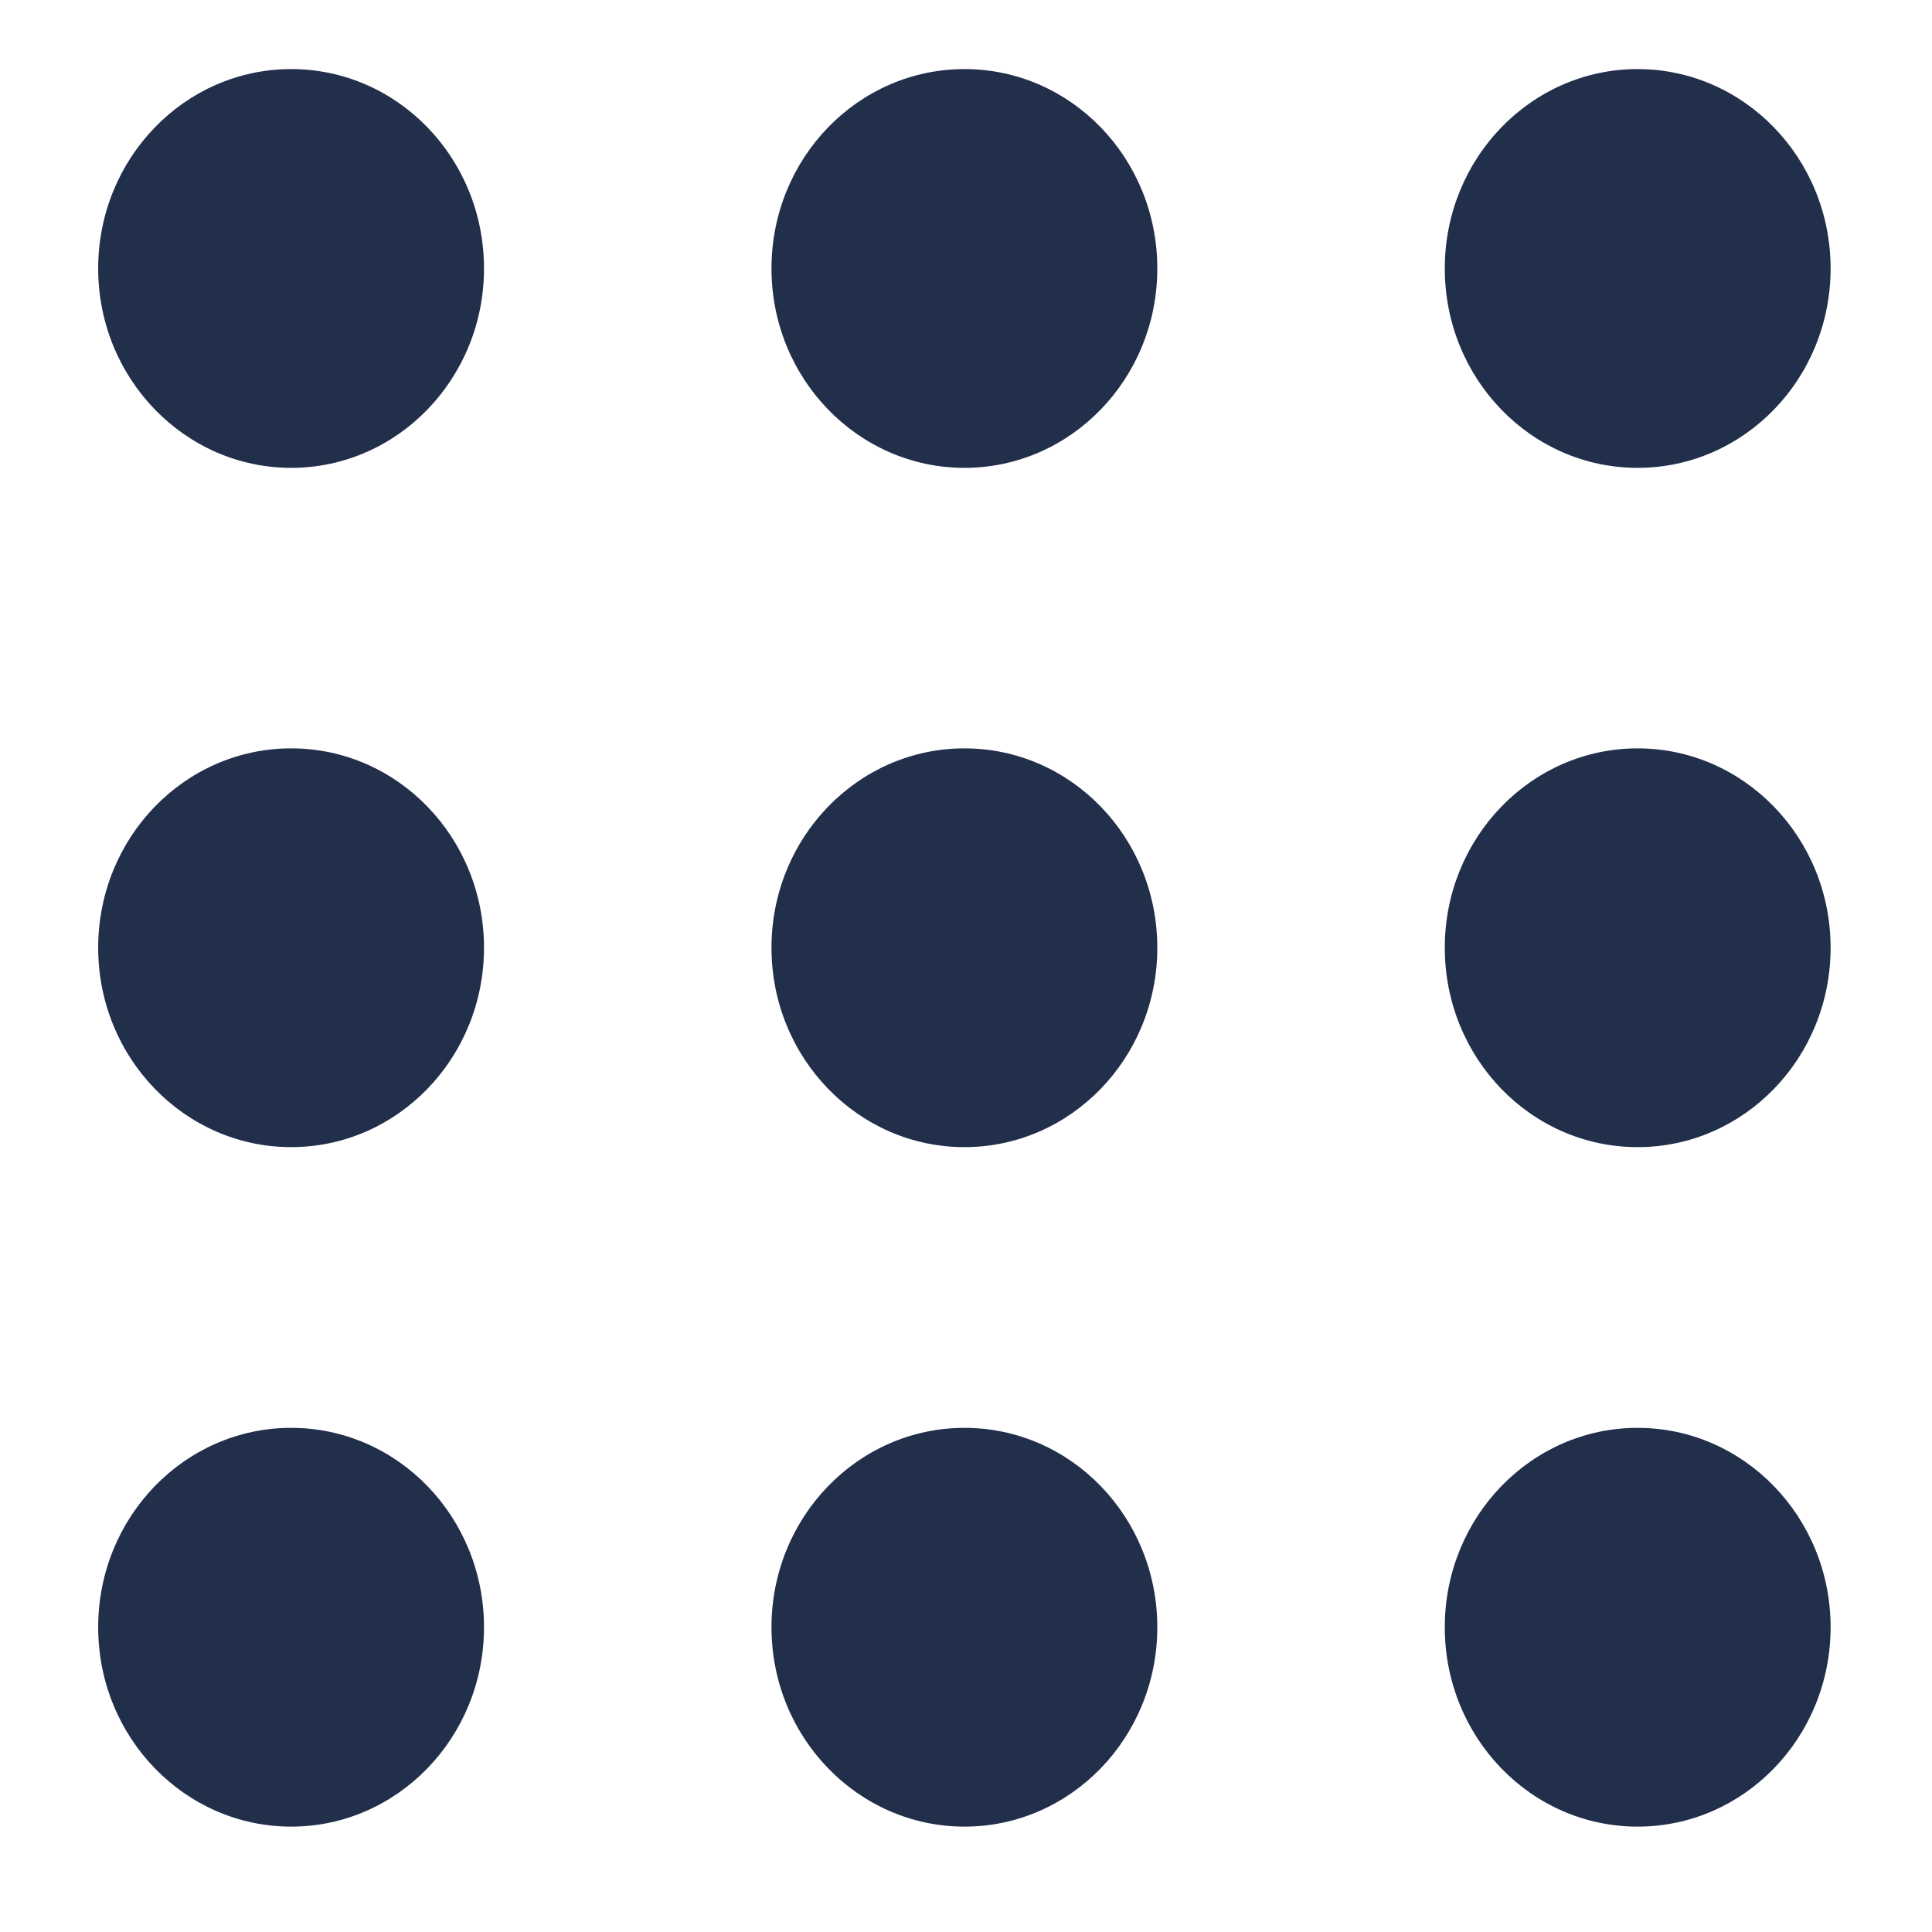 <svg width="94" height="94" viewBox="0 0 94 94" fill="none" xmlns="http://www.w3.org/2000/svg">
<path d="M23.549 13.062C23.549 18.42 19.347 22.763 14.167 22.763C8.988 22.763 4.777 18.41 4.777 13.062C4.777 7.713 8.979 3.361 14.167 3.361C19.356 3.361 23.549 7.704 23.549 13.062Z" fill="#222F4B"/>
<path d="M23.549 46.112C23.549 51.47 19.347 55.813 14.167 55.813C8.988 55.813 4.777 51.47 4.777 46.112C4.777 40.754 8.979 36.411 14.167 36.411C19.356 36.411 23.549 40.754 23.549 46.112Z" fill="#222F4B"/>
<path d="M23.549 79.172C23.549 84.53 19.347 88.873 14.167 88.873C8.988 88.873 4.777 84.53 4.777 79.172C4.777 73.814 8.979 69.471 14.167 69.471C19.356 69.471 23.549 73.814 23.549 79.172Z" fill="#222F4B"/>
<path d="M56.308 46.112C56.308 51.47 52.106 55.813 46.926 55.813C41.747 55.813 37.536 51.47 37.536 46.112C37.536 40.754 41.738 36.411 46.926 36.411C52.115 36.411 56.308 40.754 56.308 46.112Z" fill="#222F4B"/>
<path d="M56.308 13.062C56.308 18.42 52.106 22.763 46.926 22.763C41.747 22.763 37.536 18.42 37.536 13.062C37.536 7.704 41.738 3.361 46.926 3.361C52.115 3.361 56.308 7.704 56.308 13.062Z" fill="#222F4B"/>
<path d="M89.067 46.112C89.067 51.47 84.865 55.813 79.676 55.813C74.487 55.813 70.295 51.47 70.295 46.112C70.295 40.754 74.496 36.411 79.676 36.411C84.855 36.411 89.067 40.754 89.067 46.112Z" fill="#222F4B"/>
<path d="M89.067 13.062C89.067 18.42 84.865 22.763 79.676 22.763C74.487 22.763 70.295 18.42 70.295 13.062C70.295 7.704 74.496 3.361 79.676 3.361C84.855 3.361 89.067 7.704 89.067 13.062Z" fill="#222F4B"/>
<path d="M89.067 79.172C89.067 84.53 84.865 88.873 79.676 88.873C74.487 88.873 70.295 84.53 70.295 79.172C70.295 73.814 74.496 69.471 79.676 69.471C84.855 69.471 89.067 73.814 89.067 79.172Z" fill="#222F4B"/>
<path d="M56.308 79.172C56.308 84.53 52.106 88.873 46.926 88.873C41.747 88.873 37.536 84.53 37.536 79.172C37.536 73.814 41.738 69.471 46.926 69.471C52.115 69.471 56.308 73.814 56.308 79.172Z" fill="#222F4B"/>
</svg>
